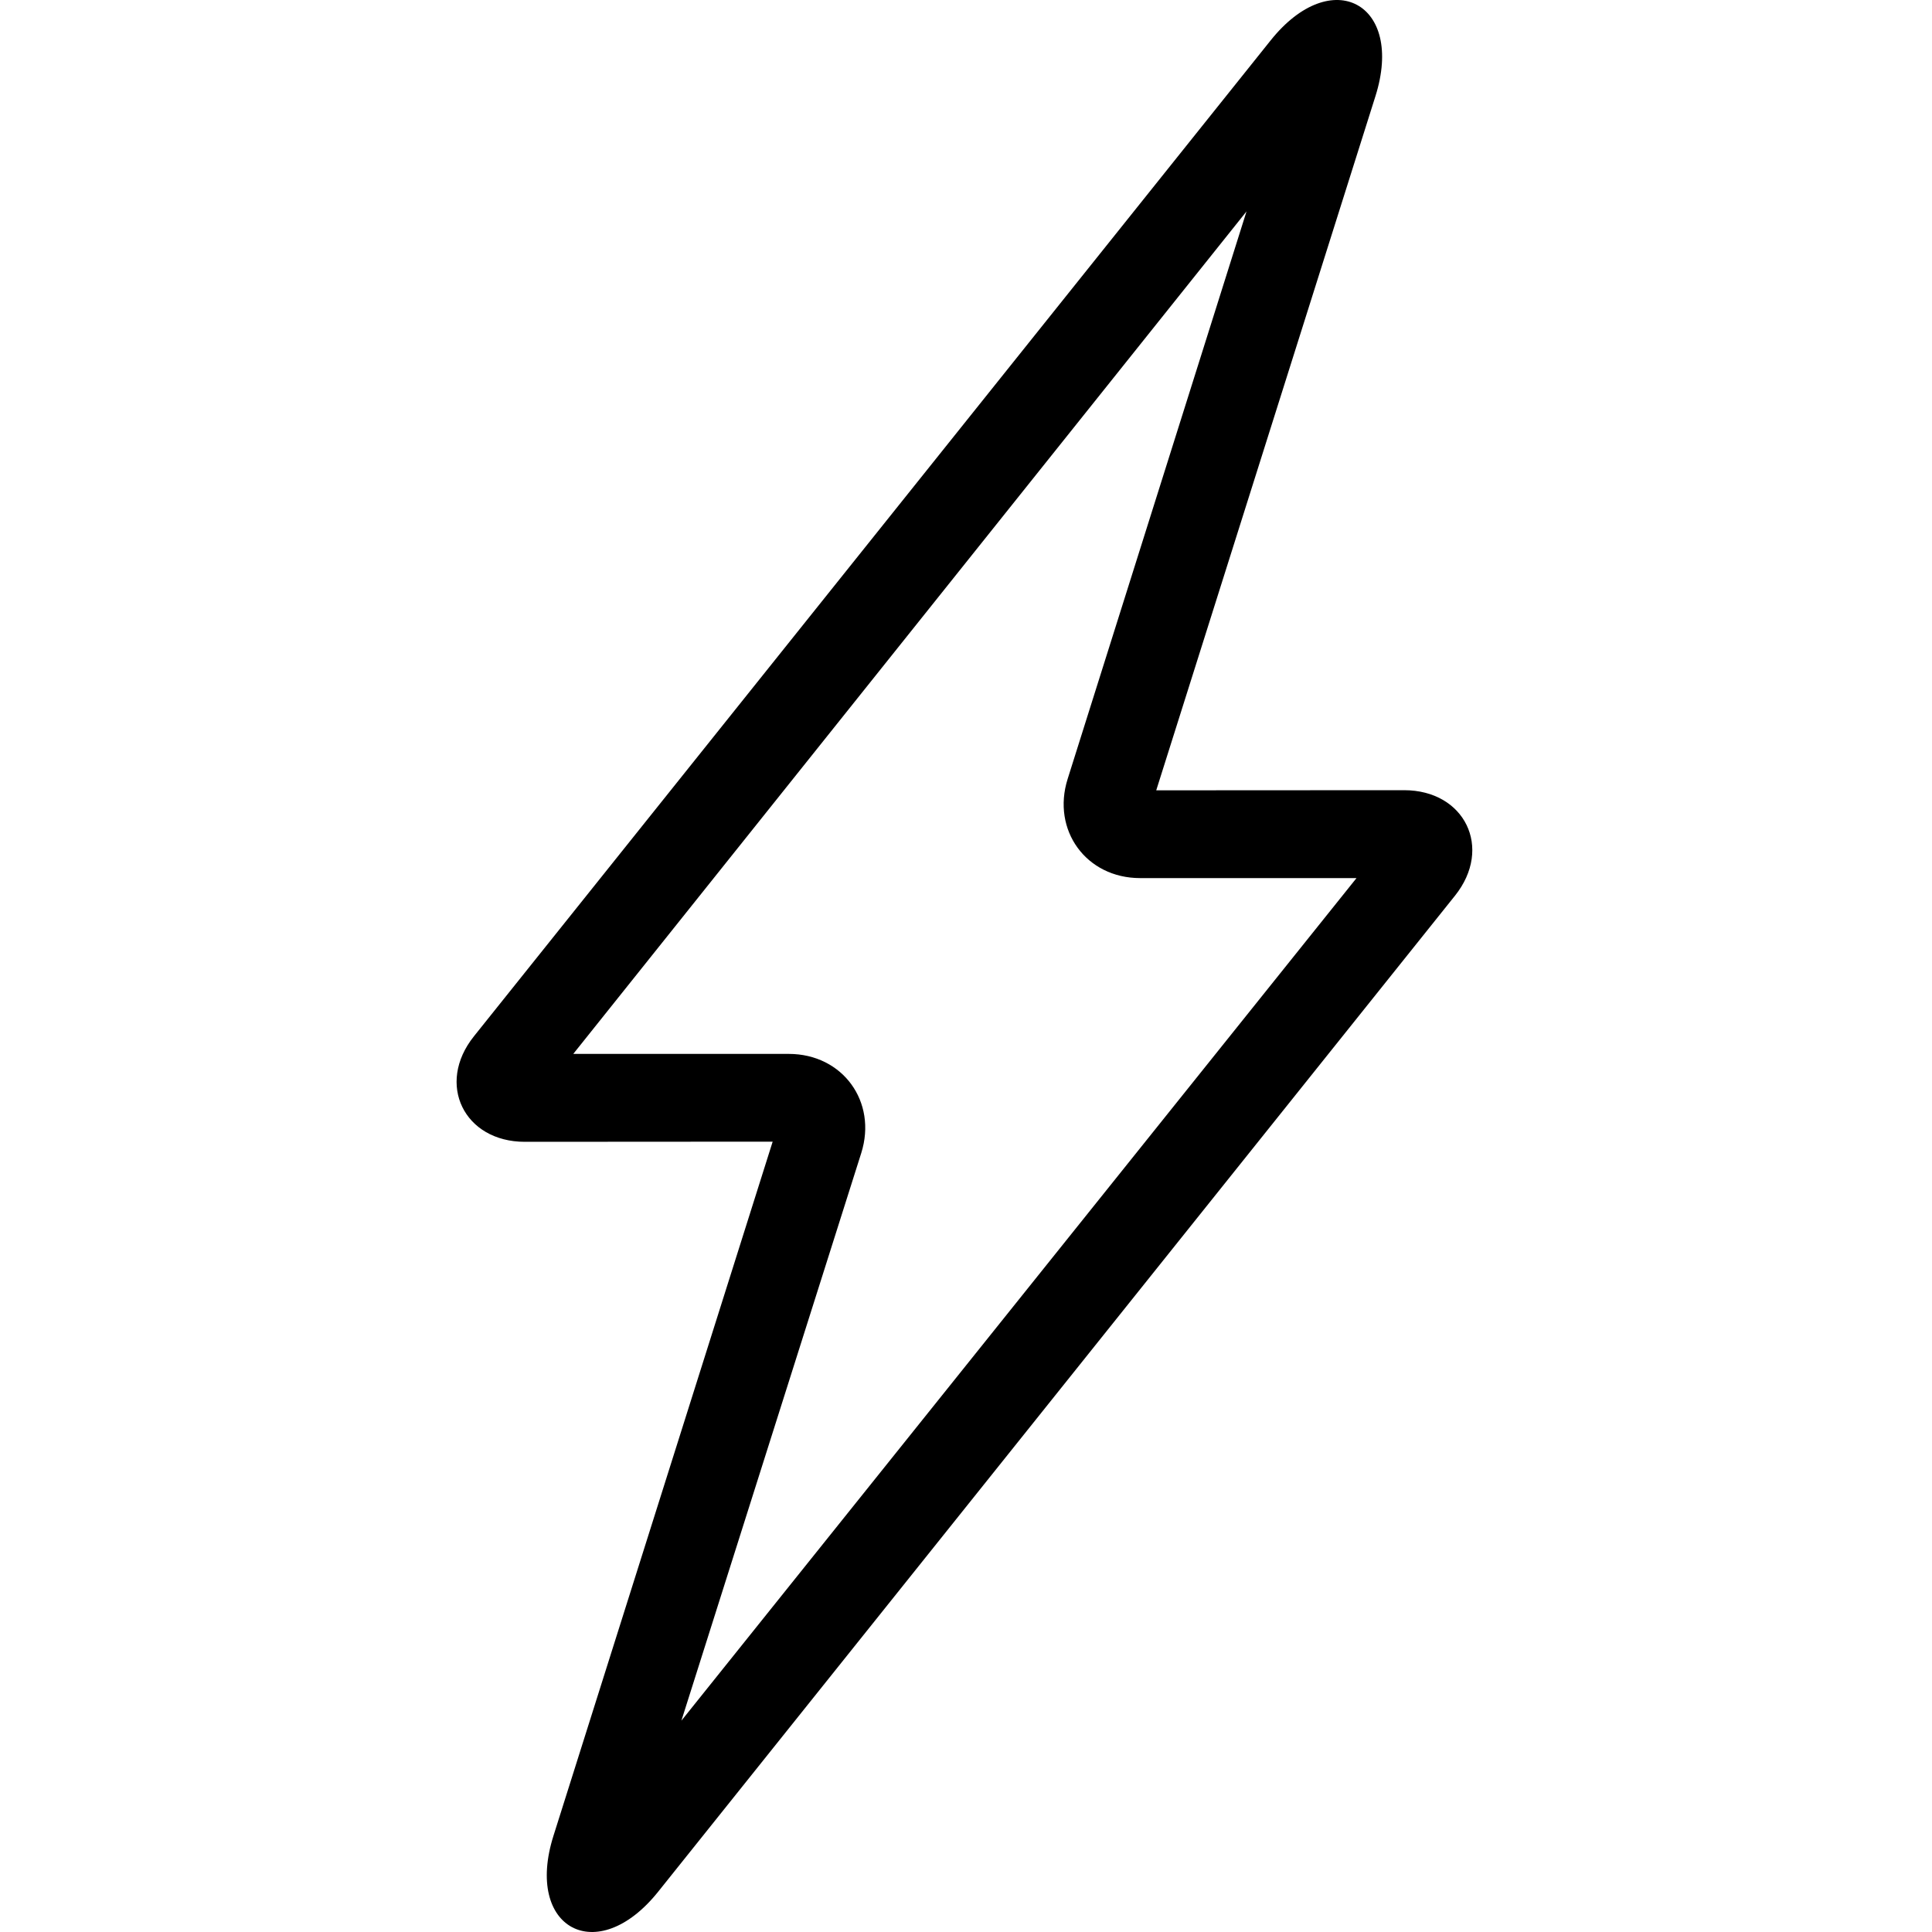 <?xml version="1.0" encoding="UTF-8" standalone="no"?>
<svg width="512px" height="512px" viewBox="0 0 512 512" version="1.1" xmlns="http://www.w3.org/2000/svg" xmlns:xlink="http://www.w3.org/1999/xlink">
    <!-- Generator: Sketch 3.7.2 (28276) - http://www.bohemiancoding.com/sketch -->
    <title>512</title>
    <desc>Created with Sketch.</desc>
    <defs></defs>
    <g id="Page-1" stroke="none" stroke-width="1" fill="none" fill-rule="evenodd">
        <g id="512" fill="#000000">
            <path d="M336.753,10.682 L125.592,274.633 C115.477,287.276 123.003,302.592 139.073,302.592 L204.764,302.551 L146.67,486.516 C138.913,511.08 158.254,521.53 174.424,501.318 L385.585,237.367 C395.7,224.724 388.174,209.408 372.104,209.408 L306.414,209.444 L364.507,25.484 C372.264,0.92 352.923,-9.53 336.753,10.682 Z M282.939,206.422 C278.649,220.006 287.847,232.704 302.146,232.704 L359.488,232.704 L180.576,455.997 L228.238,305.578 C232.528,291.994 223.33,279.296 209.031,279.296 L151.922,279.296 L330.341,56.023 L282.939,206.422 Z" id="Quicklink"></path>
        </g>
    </g>
</svg>